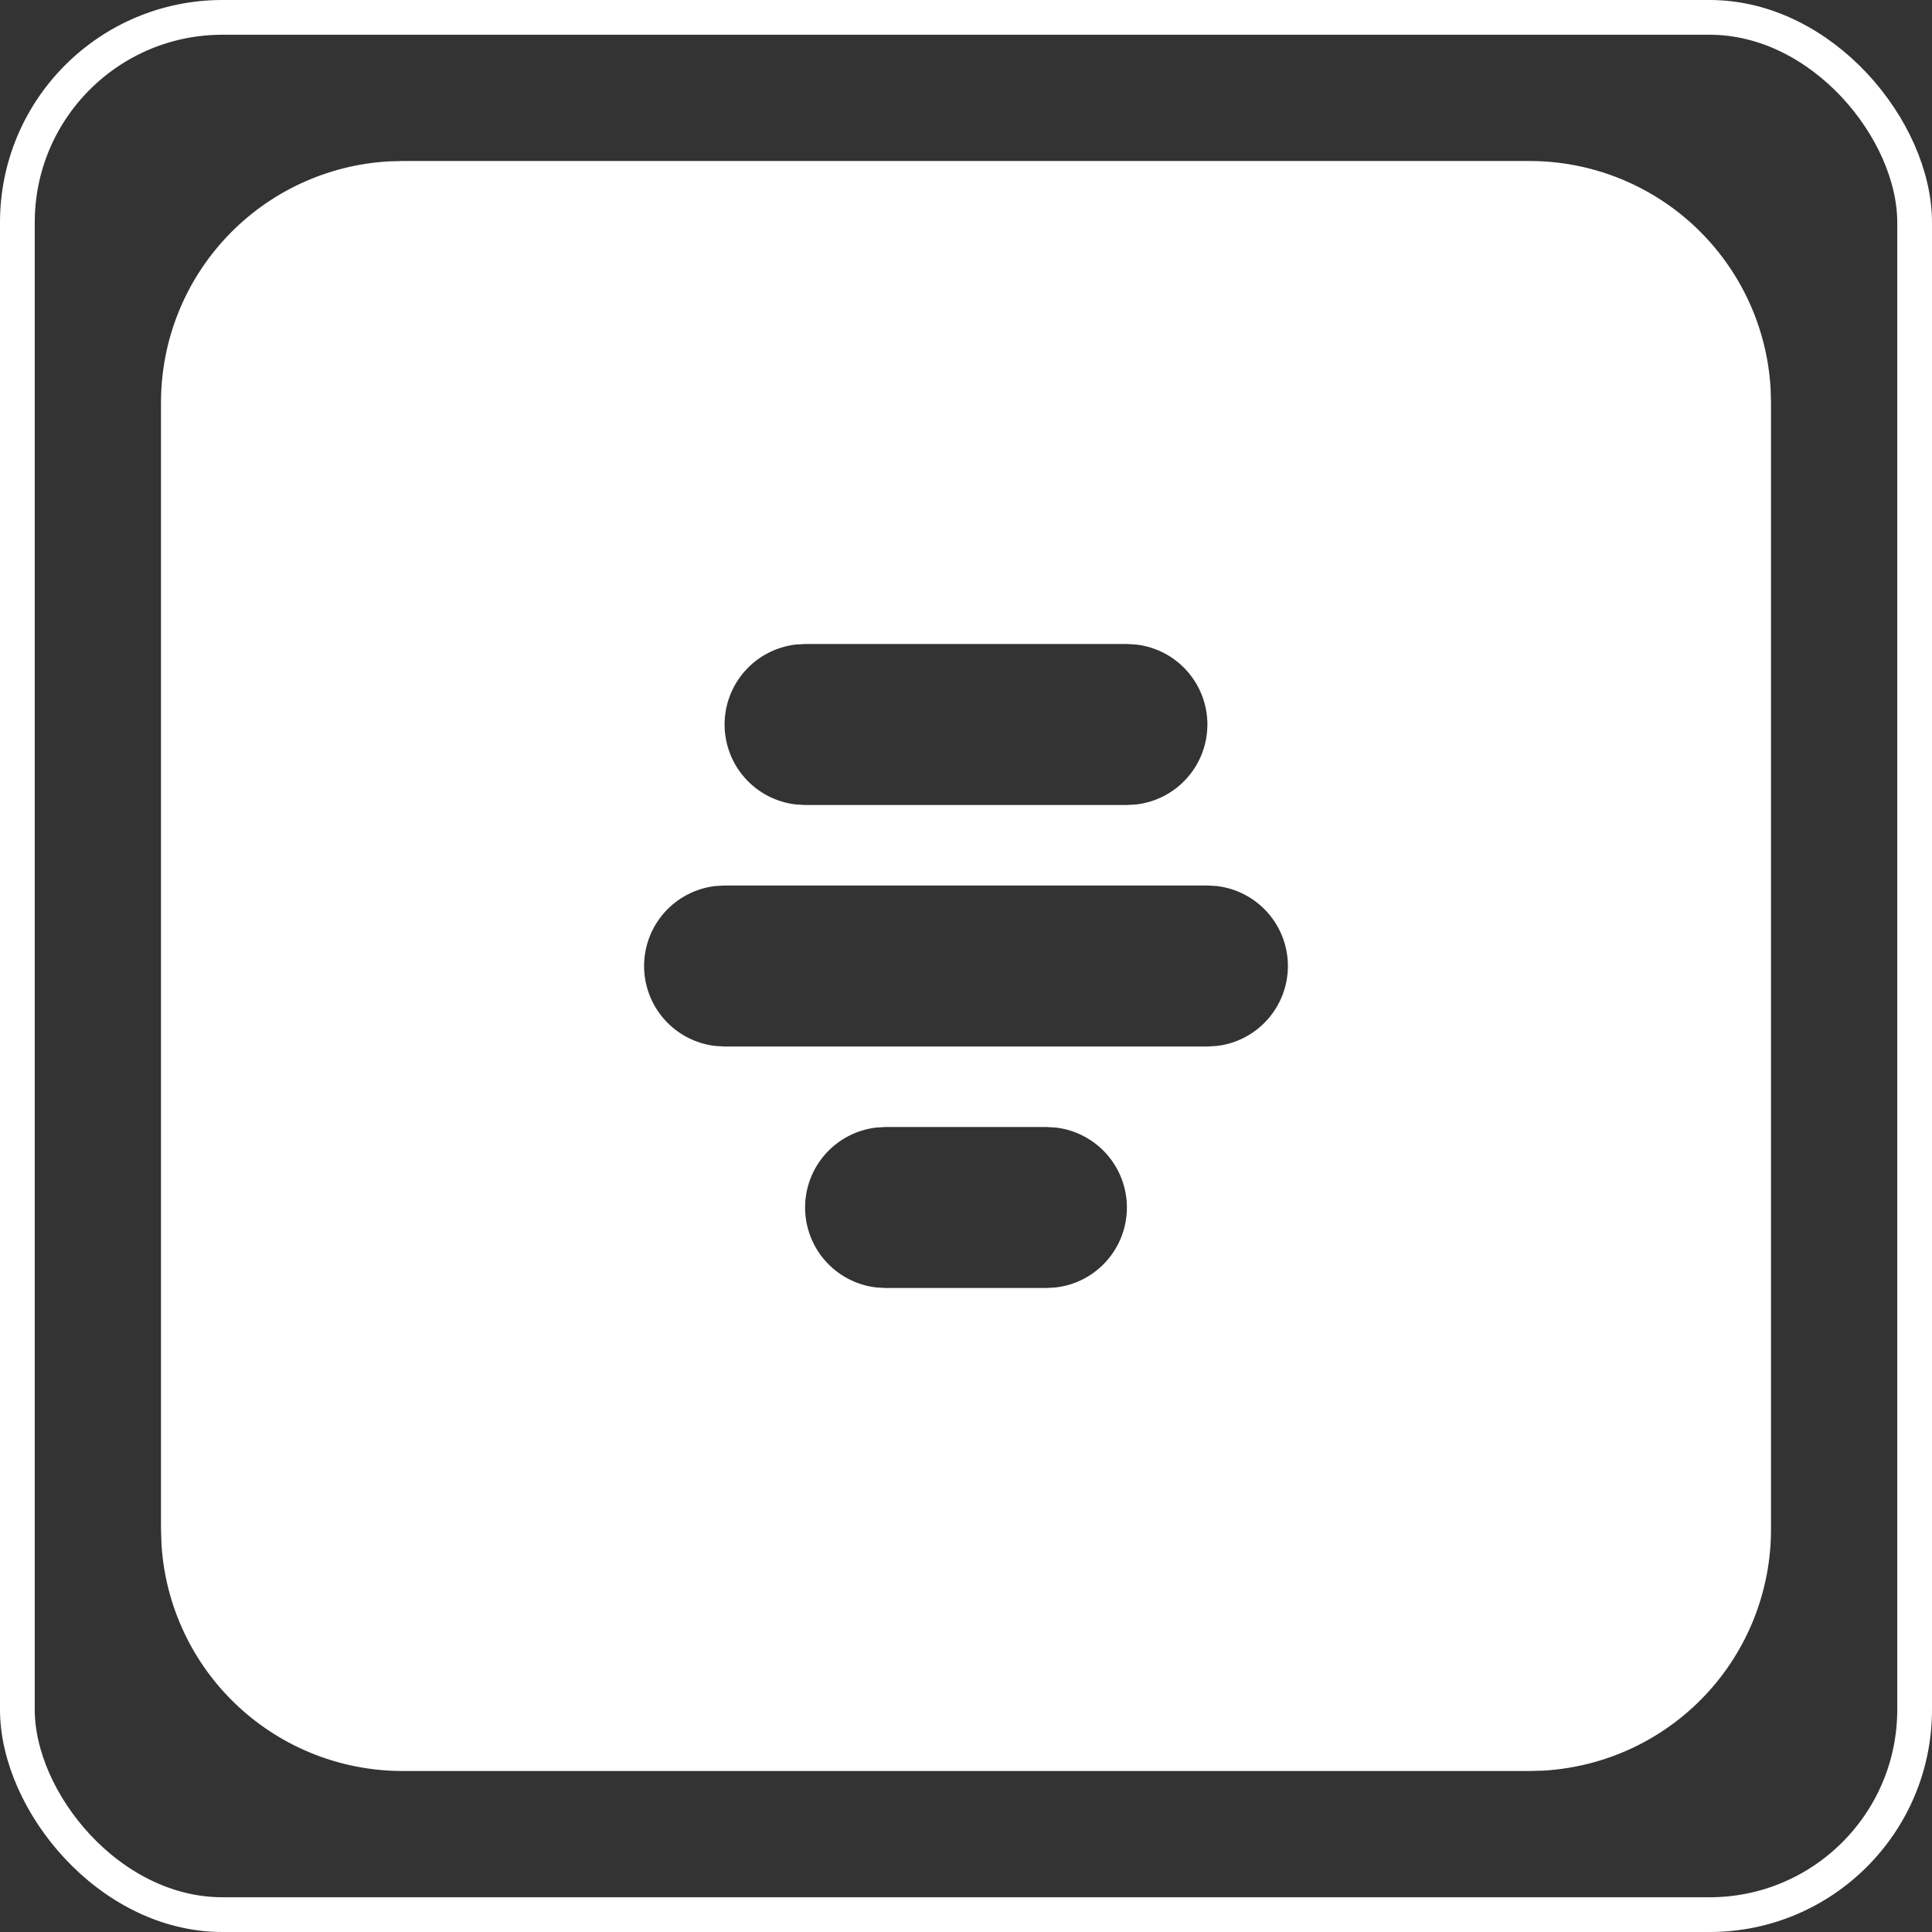 <svg width="278" height="278" viewBox="0 0 278 278" fill="none" xmlns="http://www.w3.org/2000/svg">
<rect x="0" y="0" width="278" height="278" fill="#333333" stroke="none"/>
<rect x="2.5" y="2.5" width="273" height="273" rx="29.5" stroke="white" stroke-width="5"/>
<path d="M220.083 23.167C228.946 23.166 237.475 26.553 243.924 32.634C250.373 38.715 254.255 47.03 254.775 55.878L254.833 57.917V220.084C254.833 228.947 251.447 237.476 245.366 243.925C239.285 250.374 230.97 254.256 222.121 254.776L220.083 254.834H57.916C49.098 254.832 40.61 251.478 34.172 245.452C27.735 239.425 23.829 231.176 23.247 222.377L23.166 220.084V57.917C23.166 49.053 26.552 40.524 32.633 34.075C38.714 27.627 47.029 23.745 55.877 23.225L57.916 23.167H220.083ZM150.583 162.167H127.416L126.061 162.248C123.245 162.583 120.651 163.939 118.768 166.059C116.885 168.178 115.846 170.915 115.846 173.75C115.846 176.586 116.885 179.322 118.768 181.442C120.651 183.562 123.245 184.918 126.061 185.253L127.416 185.334H150.583L151.938 185.253C154.753 184.918 157.348 183.562 159.231 181.442C161.113 179.322 162.153 176.586 162.153 173.75C162.153 170.915 161.113 168.178 159.231 166.059C157.348 163.939 154.753 162.583 151.938 162.248L150.583 162.167ZM173.749 127.417H104.249L102.894 127.498C100.079 127.833 97.484 129.189 95.601 131.309C93.719 133.428 92.679 136.165 92.679 139C92.679 141.836 93.719 144.572 95.601 146.692C97.484 148.812 100.079 150.168 102.894 150.503L104.249 150.584H173.749L175.105 150.503C177.92 150.168 180.515 148.812 182.397 146.692C184.28 144.572 185.32 141.836 185.32 139C185.32 136.165 184.28 133.428 182.397 131.309C180.515 129.189 177.92 127.833 175.105 127.498L173.749 127.417ZM162.166 92.667H115.833L114.477 92.748C111.662 93.083 109.067 94.439 107.185 96.559C105.302 98.678 104.262 101.415 104.262 104.25C104.262 107.085 105.302 109.822 107.185 111.942C109.067 114.062 111.662 115.418 114.477 115.753L115.833 115.834H162.166L163.521 115.753C166.337 115.418 168.931 114.062 170.814 111.942C172.697 109.822 173.736 107.085 173.736 104.25C173.736 101.415 172.697 98.678 170.814 96.559C168.931 94.439 166.337 93.083 163.521 92.748L162.166 92.667Z" fill="white"/>
</svg>
